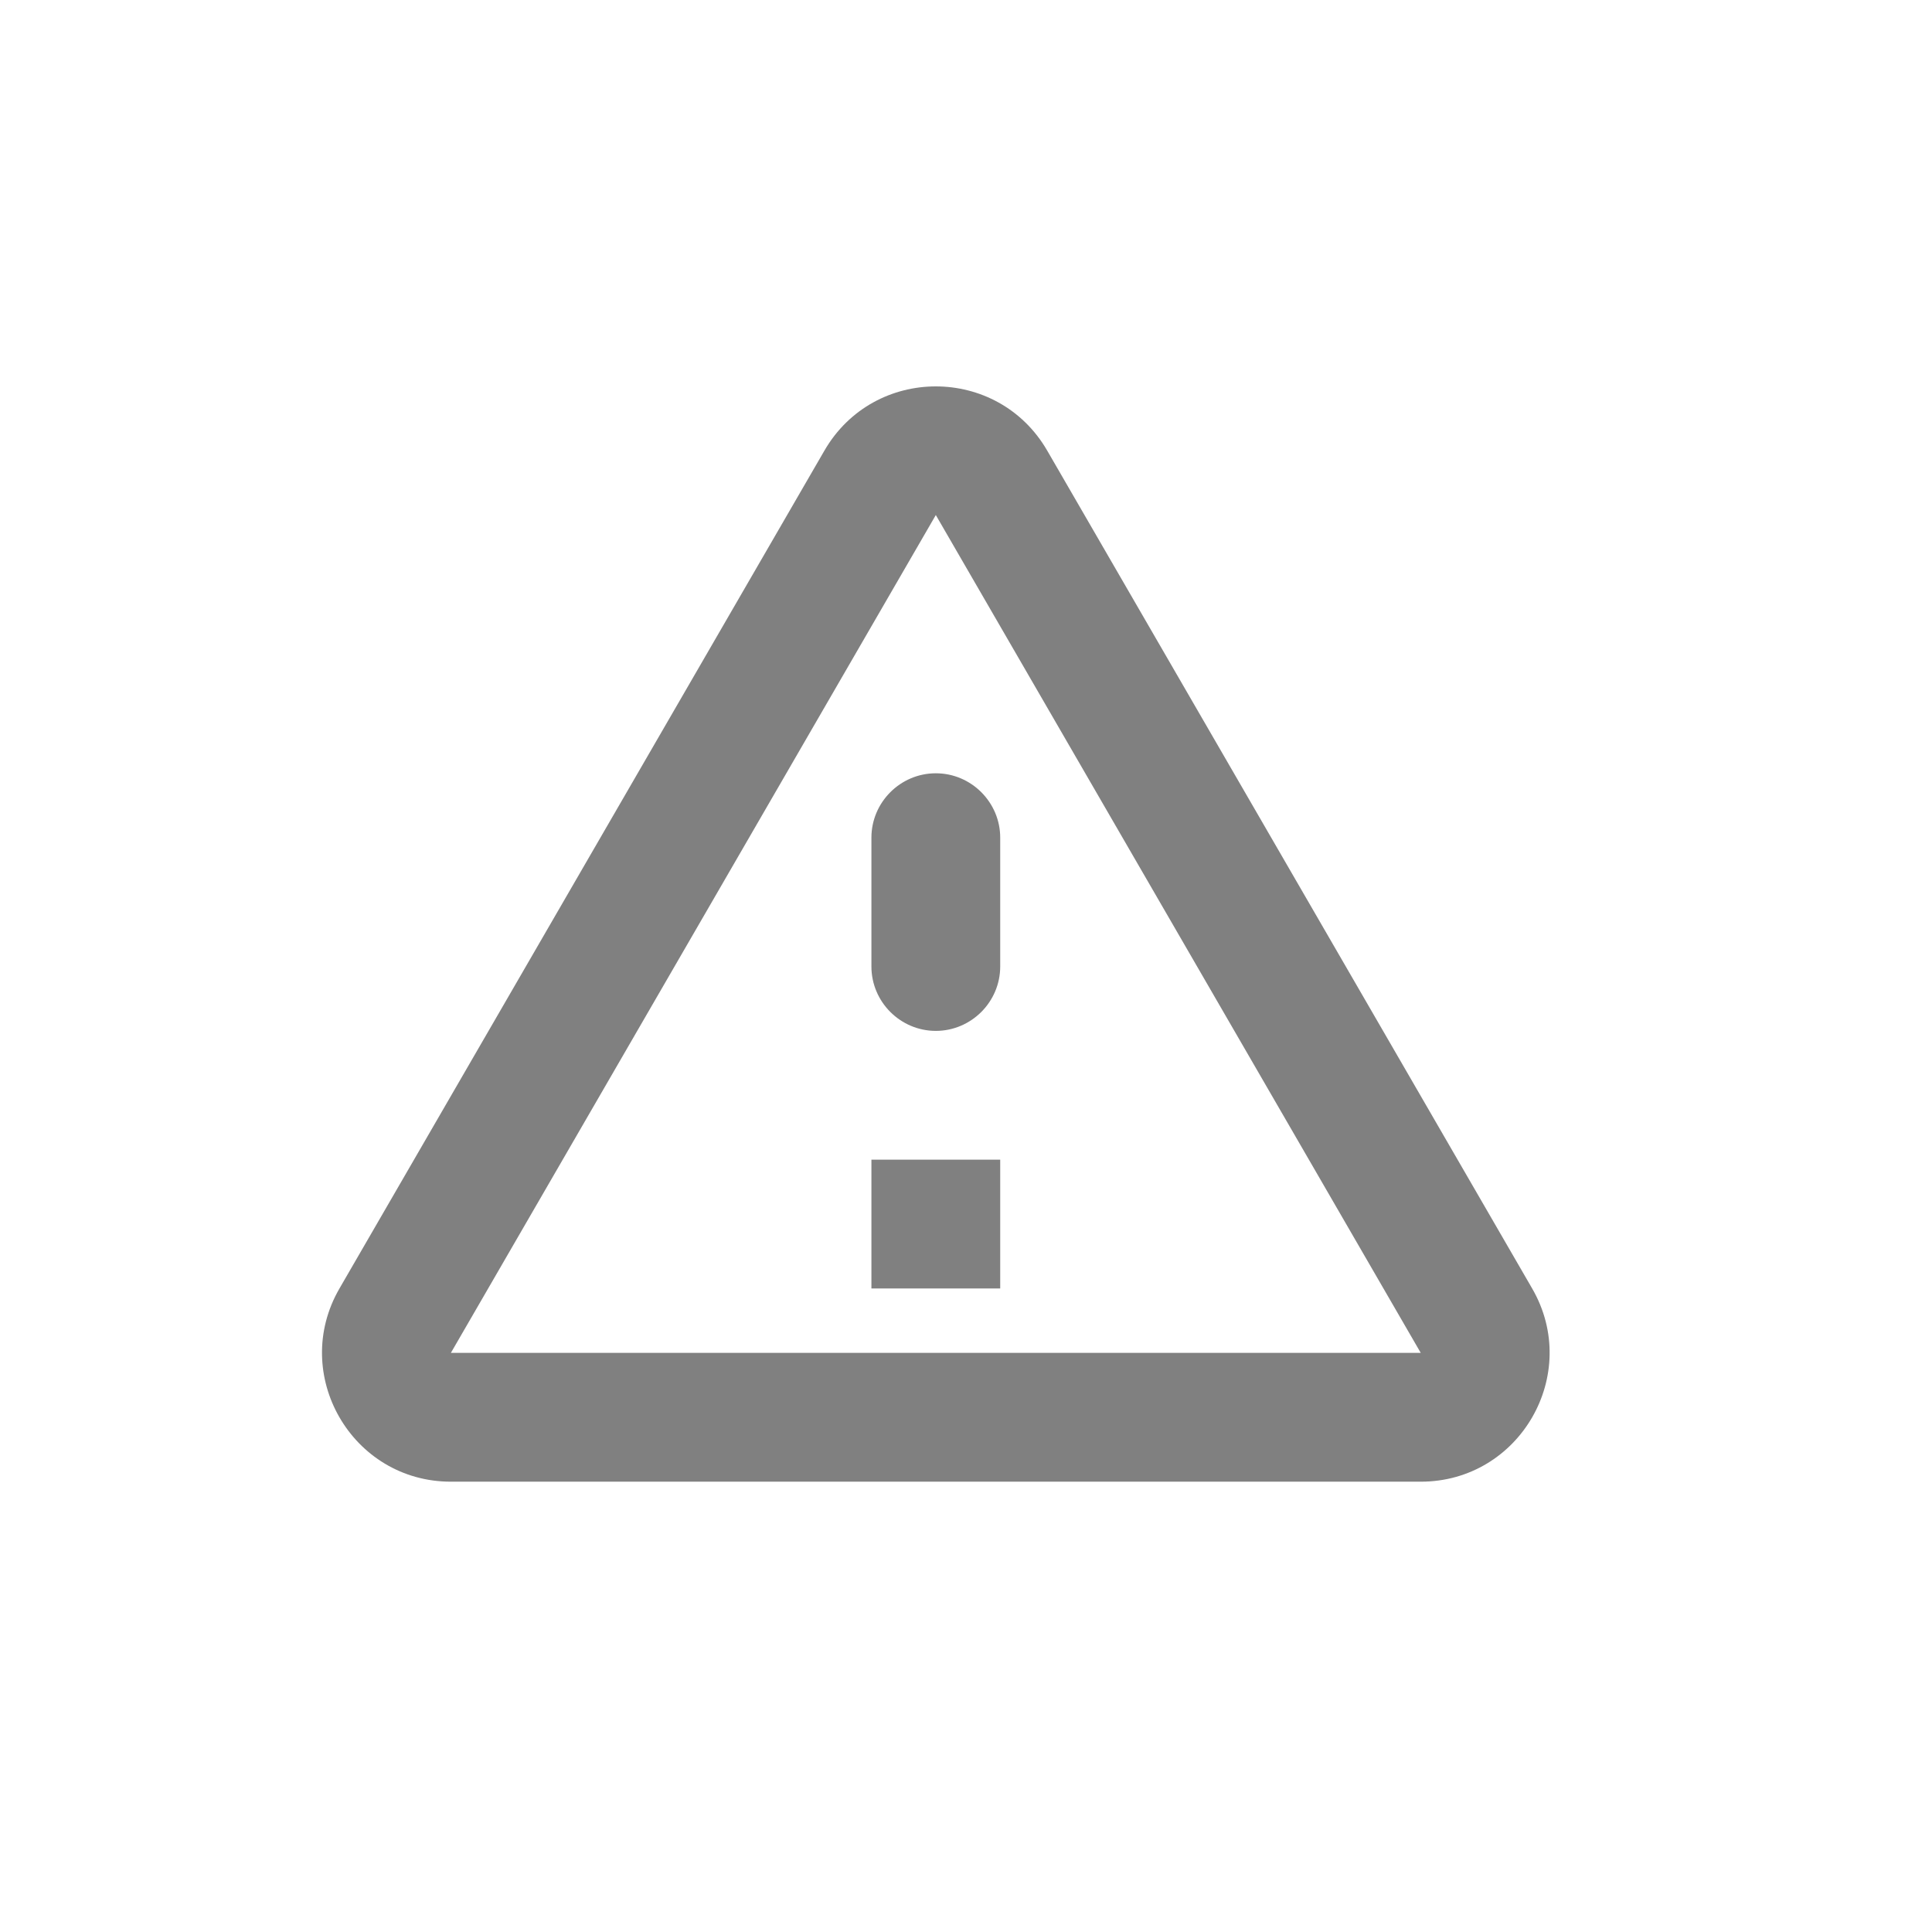 <svg width="24" height="24" viewBox="0 0 24 24" fill="none" xmlns="http://www.w3.org/2000/svg">
<path fill-rule="evenodd" clip-rule="evenodd" d="M11.625 6.398L17.649 16.806H5.601L11.625 6.398ZM4.217 16.006C3.601 17.07 4.369 18.406 5.601 18.406H17.649C18.881 18.406 19.649 17.07 19.033 16.006L13.009 5.598C12.393 4.534 10.857 4.534 10.241 5.598L4.217 16.006ZM10.825 10.406V12.006C10.825 12.446 11.185 12.806 11.625 12.806C12.065 12.806 12.425 12.446 12.425 12.006V10.406C12.425 9.966 12.065 9.606 11.625 9.606C11.185 9.606 10.825 9.966 10.825 10.406ZM10.825 14.406H12.425V16.006H10.825V14.406Z" fill="#808080"/>
</svg>
